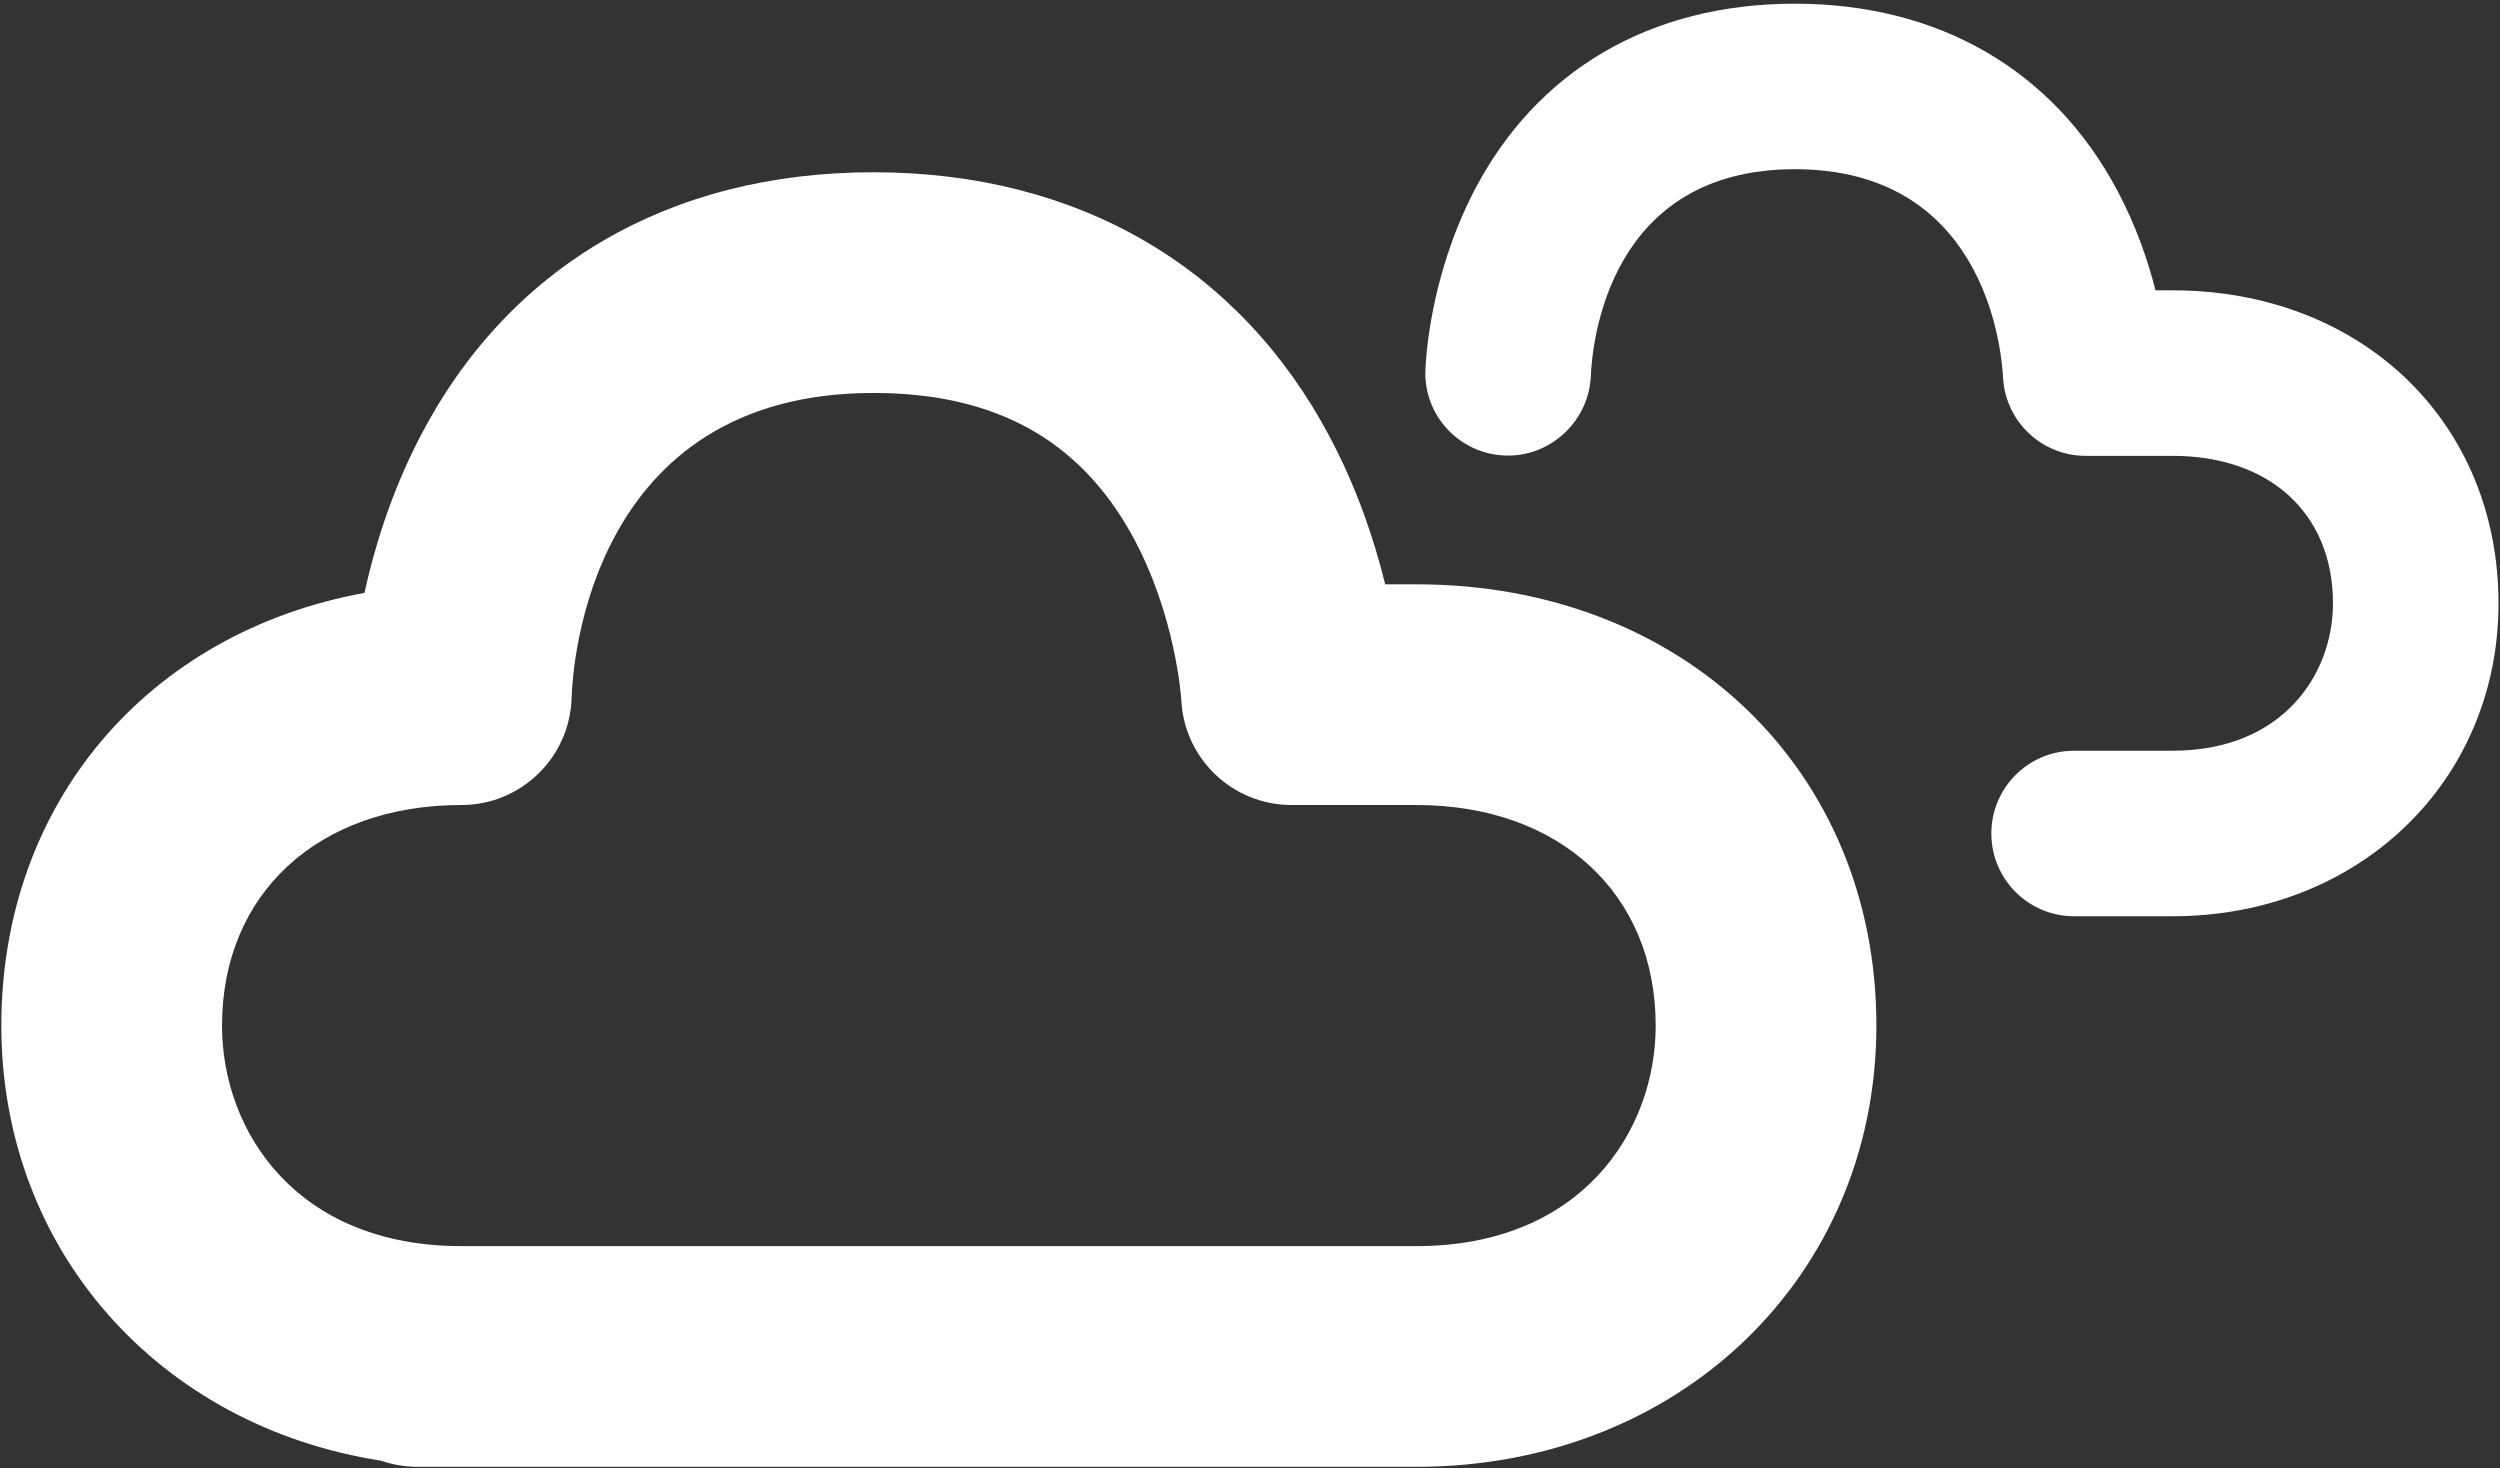 <?xml version="1.0" encoding="UTF-8" standalone="no"?>
<svg width="596px" height="350px" viewBox="0 0 596 350" version="1.1" xmlns="http://www.w3.org/2000/svg" xmlns:xlink="http://www.w3.org/1999/xlink" xmlns:sketch="http://www.bohemiancoding.com/sketch/ns">
    <rect x="0" y="0" width="596" height="350" fill="#333333" stroke="none"/>
    <!-- Generator: Sketch 3.5.2 (25235) - http://www.bohemiancoding.com/sketch -->
    <title>cloudy</title>
    <desc>Created with Sketch.</desc>
    <defs></defs>
    <g id="Page-1" stroke="none" stroke-width="1" fill="none" fill-rule="evenodd" sketch:type="MSPage">
        <g id="cloudy" sketch:type="MSLayerGroup" transform="translate(-1.052, 0.859)" fill="#FFFFFF">
            <path d="M338.725,138.444 L331.28,138.444 C328.774,128.185 324.703,115.821 318.074,103.312 C296.509,62.616 257.865,40.209 209.264,40.209 C160.531,40.209 122.097,62.715 101.039,103.582 C94.219,116.821 90.253,129.888 87.938,140.49 C36.621,149.835 1.37,190.347 1.37,243.638 C1.37,297.329 39.16,339.202 91.943,347.377 C94.646,348.318 97.553,348.831 100.579,348.831 L338.725,348.831 C401.242,348.831 448.383,303.61 448.383,243.638 C448.383,182.685 402.261,138.444 338.725,138.444 L338.725,138.444 Z M338.725,296.218 L111.029,296.218 C71.832,296.218 53.983,268.964 53.983,243.638 C53.983,212.188 76.909,191.057 111.029,191.057 C125.248,191.057 136.895,179.759 137.322,165.547 C137.546,158.102 141.485,92.822 209.264,92.822 C238.142,92.822 258.306,103.891 270.887,126.659 C281.416,145.705 282.666,165.882 282.672,165.935 C283.303,179.989 294.885,191.057 308.952,191.057 L338.725,191.057 C372.851,191.057 395.77,212.188 395.77,243.638 C395.77,268.964 377.921,296.218 338.725,296.218 L338.725,296.218 Z" id="Fill-38" sketch:type="MSShapeGroup"></path>
            <path d="M518.983,68.357 L514.925,68.357 C513.143,61.347 510.328,53.054 505.889,44.682 C490.631,15.883 463.292,0.02 428.93,0.02 C394.468,0.02 367.274,15.955 352.365,44.885 C341.829,65.352 340.934,85.286 340.862,87.489 C340.533,98.334 349.024,107.344 359.868,107.738 C370.516,108.166 379.835,99.642 380.302,88.804 C380.657,80.57 384.656,39.479 428.93,39.479 C473.466,39.479 478.096,80.807 478.57,88.975 C479.043,99.517 487.725,107.817 498.28,107.817 L518.983,107.817 C542.218,107.817 557.233,121.615 557.233,142.969 C557.233,159.897 545.257,178.115 518.983,178.115 L495.518,178.115 C484.62,178.115 475.788,186.947 475.788,197.844 C475.788,208.742 484.62,217.574 495.518,217.574 L518.983,217.574 C563.29,217.574 596.693,185.5 596.693,142.969 C596.693,99.734 564.013,68.357 518.983,68.357" id="Fill-39" sketch:type="MSShapeGroup"></path>
        </g>
    </g>
</svg>